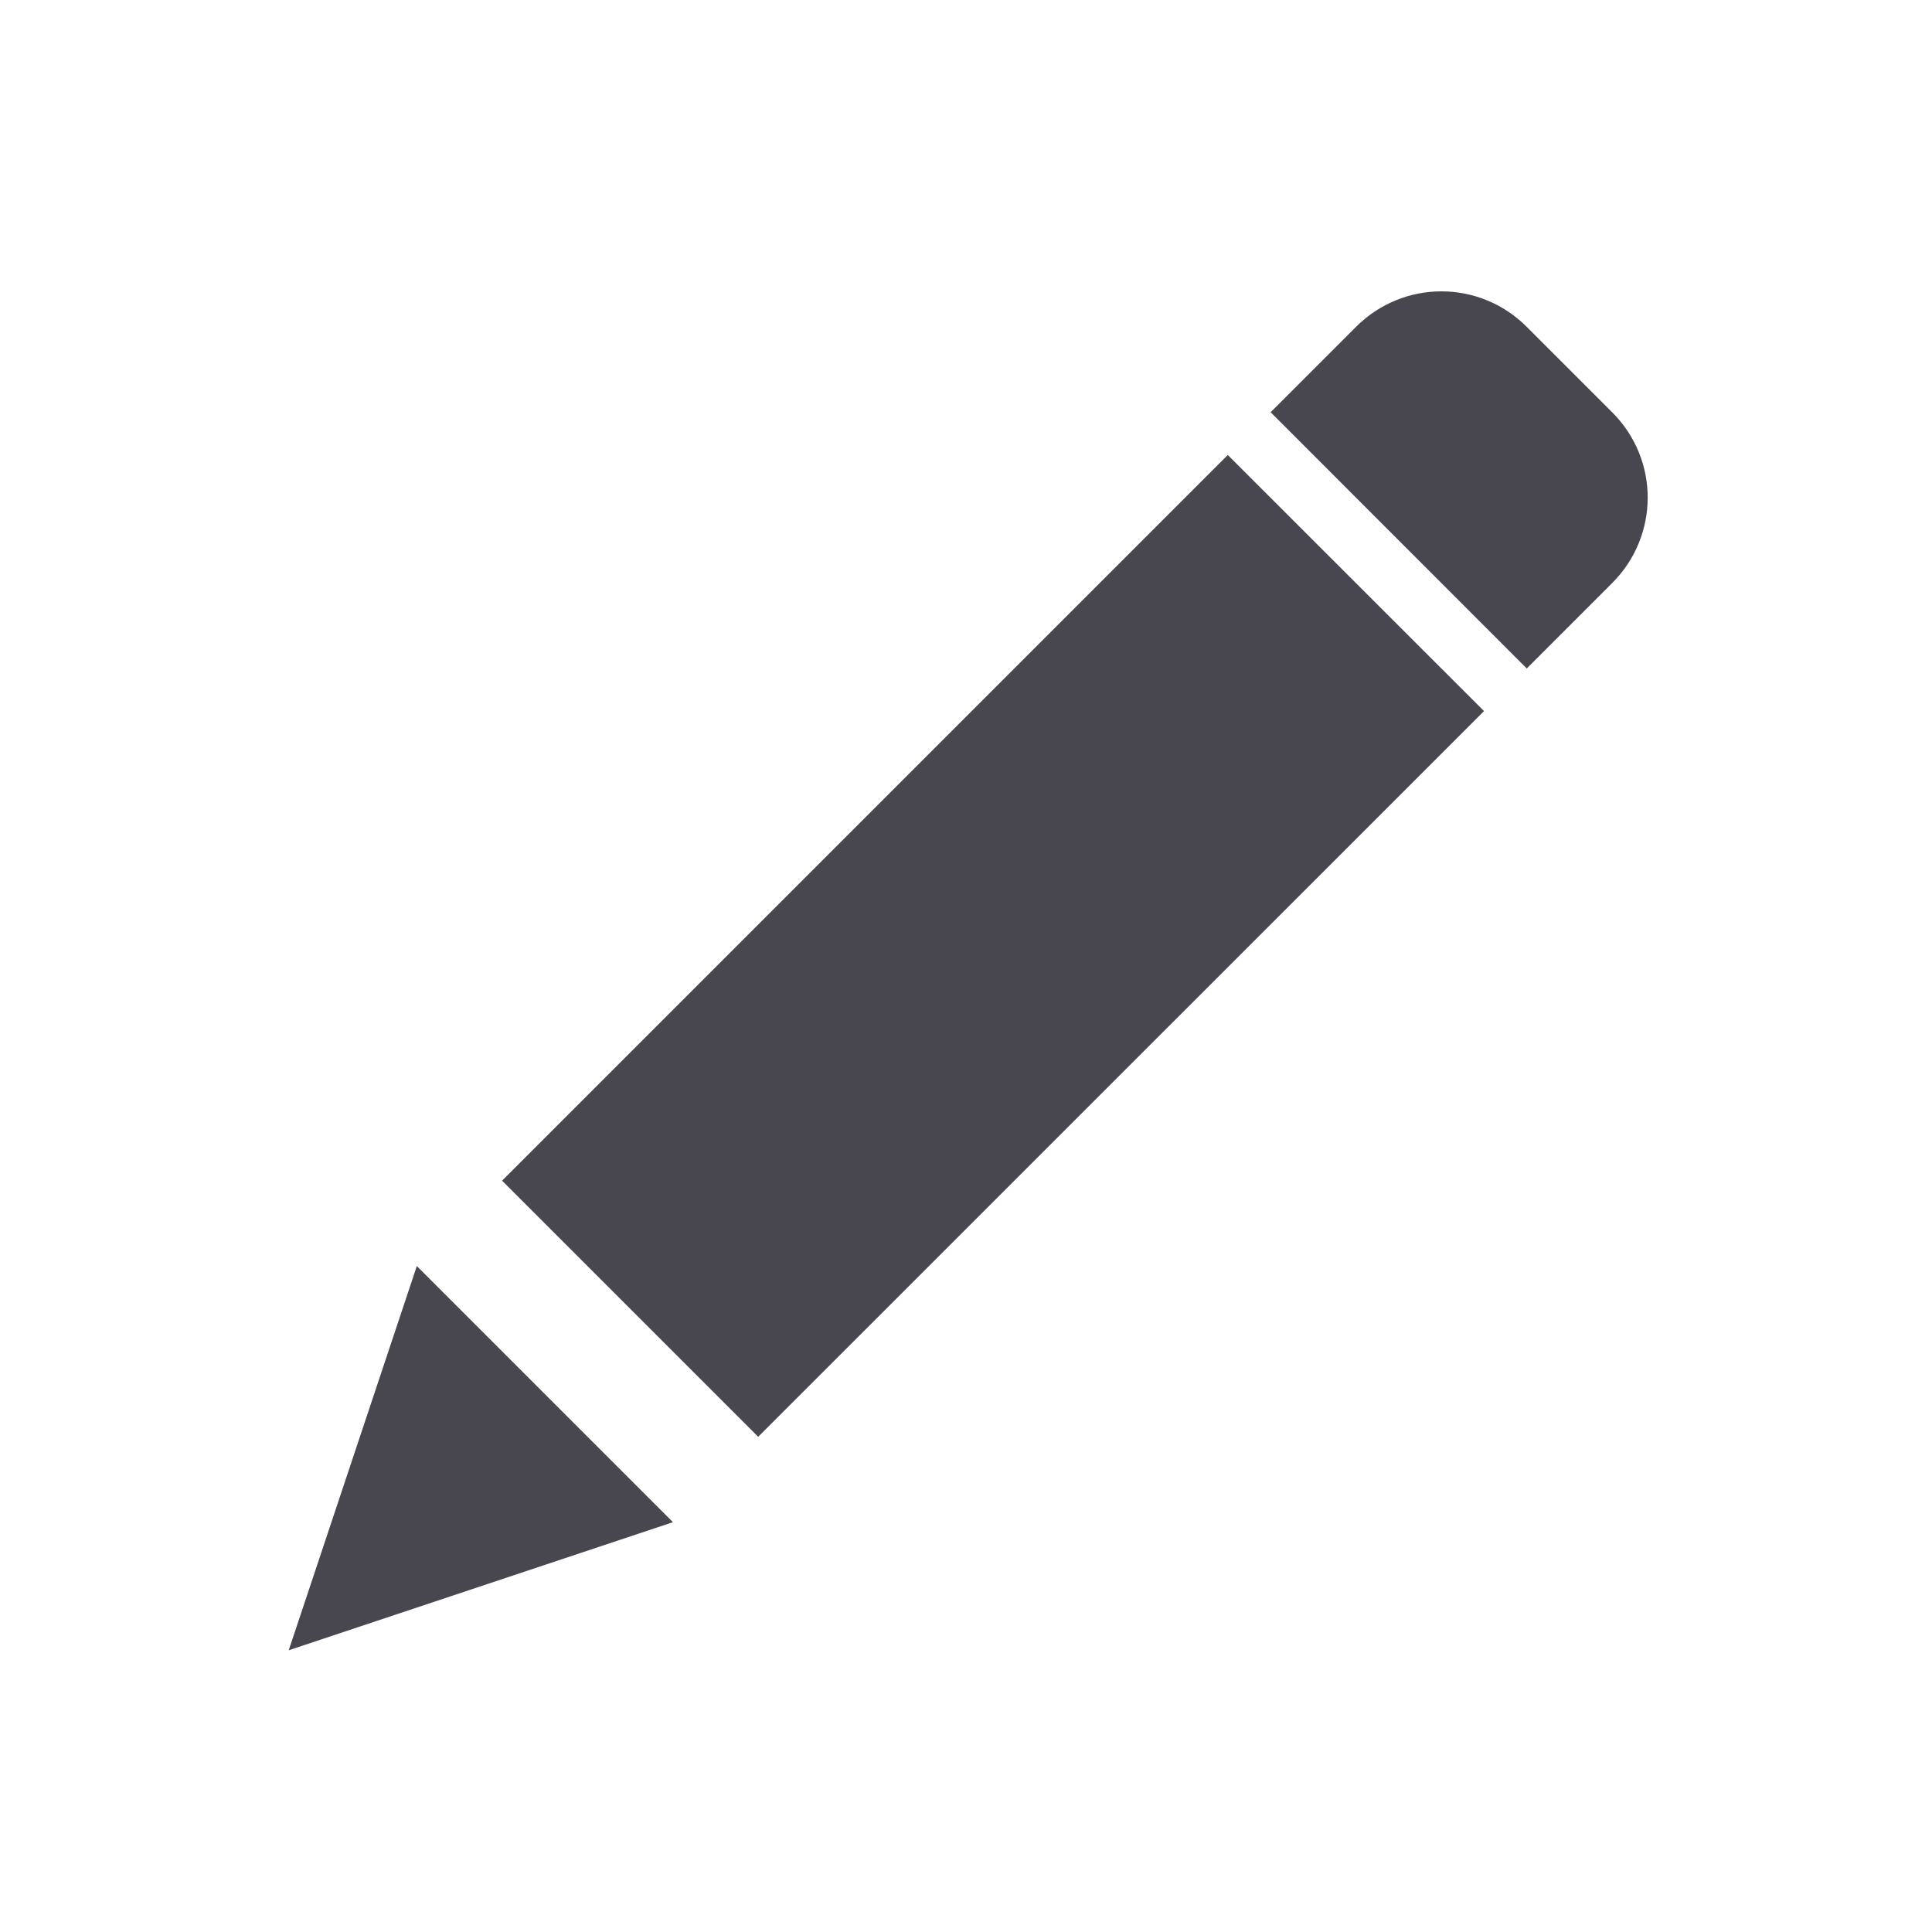 <?xml version="1.0" encoding="UTF-8"?>
<svg width="16px" height="16px" viewBox="0 0 16 16" version="1.1" xmlns="http://www.w3.org/2000/svg" xmlns:xlink="http://www.w3.org/1999/xlink">
    <!-- Generator: Sketch 42 (36781) - http://www.bohemiancoding.com/sketch -->
    <title>edit</title>
    <desc>Created with Sketch.</desc>
    <defs>
        <path d="M13.352,3.415 C13.745,3.808 13.742,4.438 13.351,4.829 L12.644,5.536 L10.523,3.414 L11.23,2.707 C11.623,2.314 12.253,2.316 12.643,2.706 L13.352,3.415 Z M4.158,9.778 L10.168,3.768 L12.29,5.889 L6.279,11.899 L4.158,9.778 Z M2.391,13.667 L3.452,10.485 L5.573,12.606 L2.391,13.667 Z" id="path-1"></path>
    </defs>
    <g id="Final---SVGs-for-Harry" stroke="none" stroke-width="1" fill="none" fill-rule="evenodd">
        <g id="edit">
            <mask id="mask-2" fill="white">
                <use xlink:href="#path-1"></use>
            </mask>
            <use fill="#48464F" xlink:href="#path-1"></use>
        </g>
    </g>
</svg>